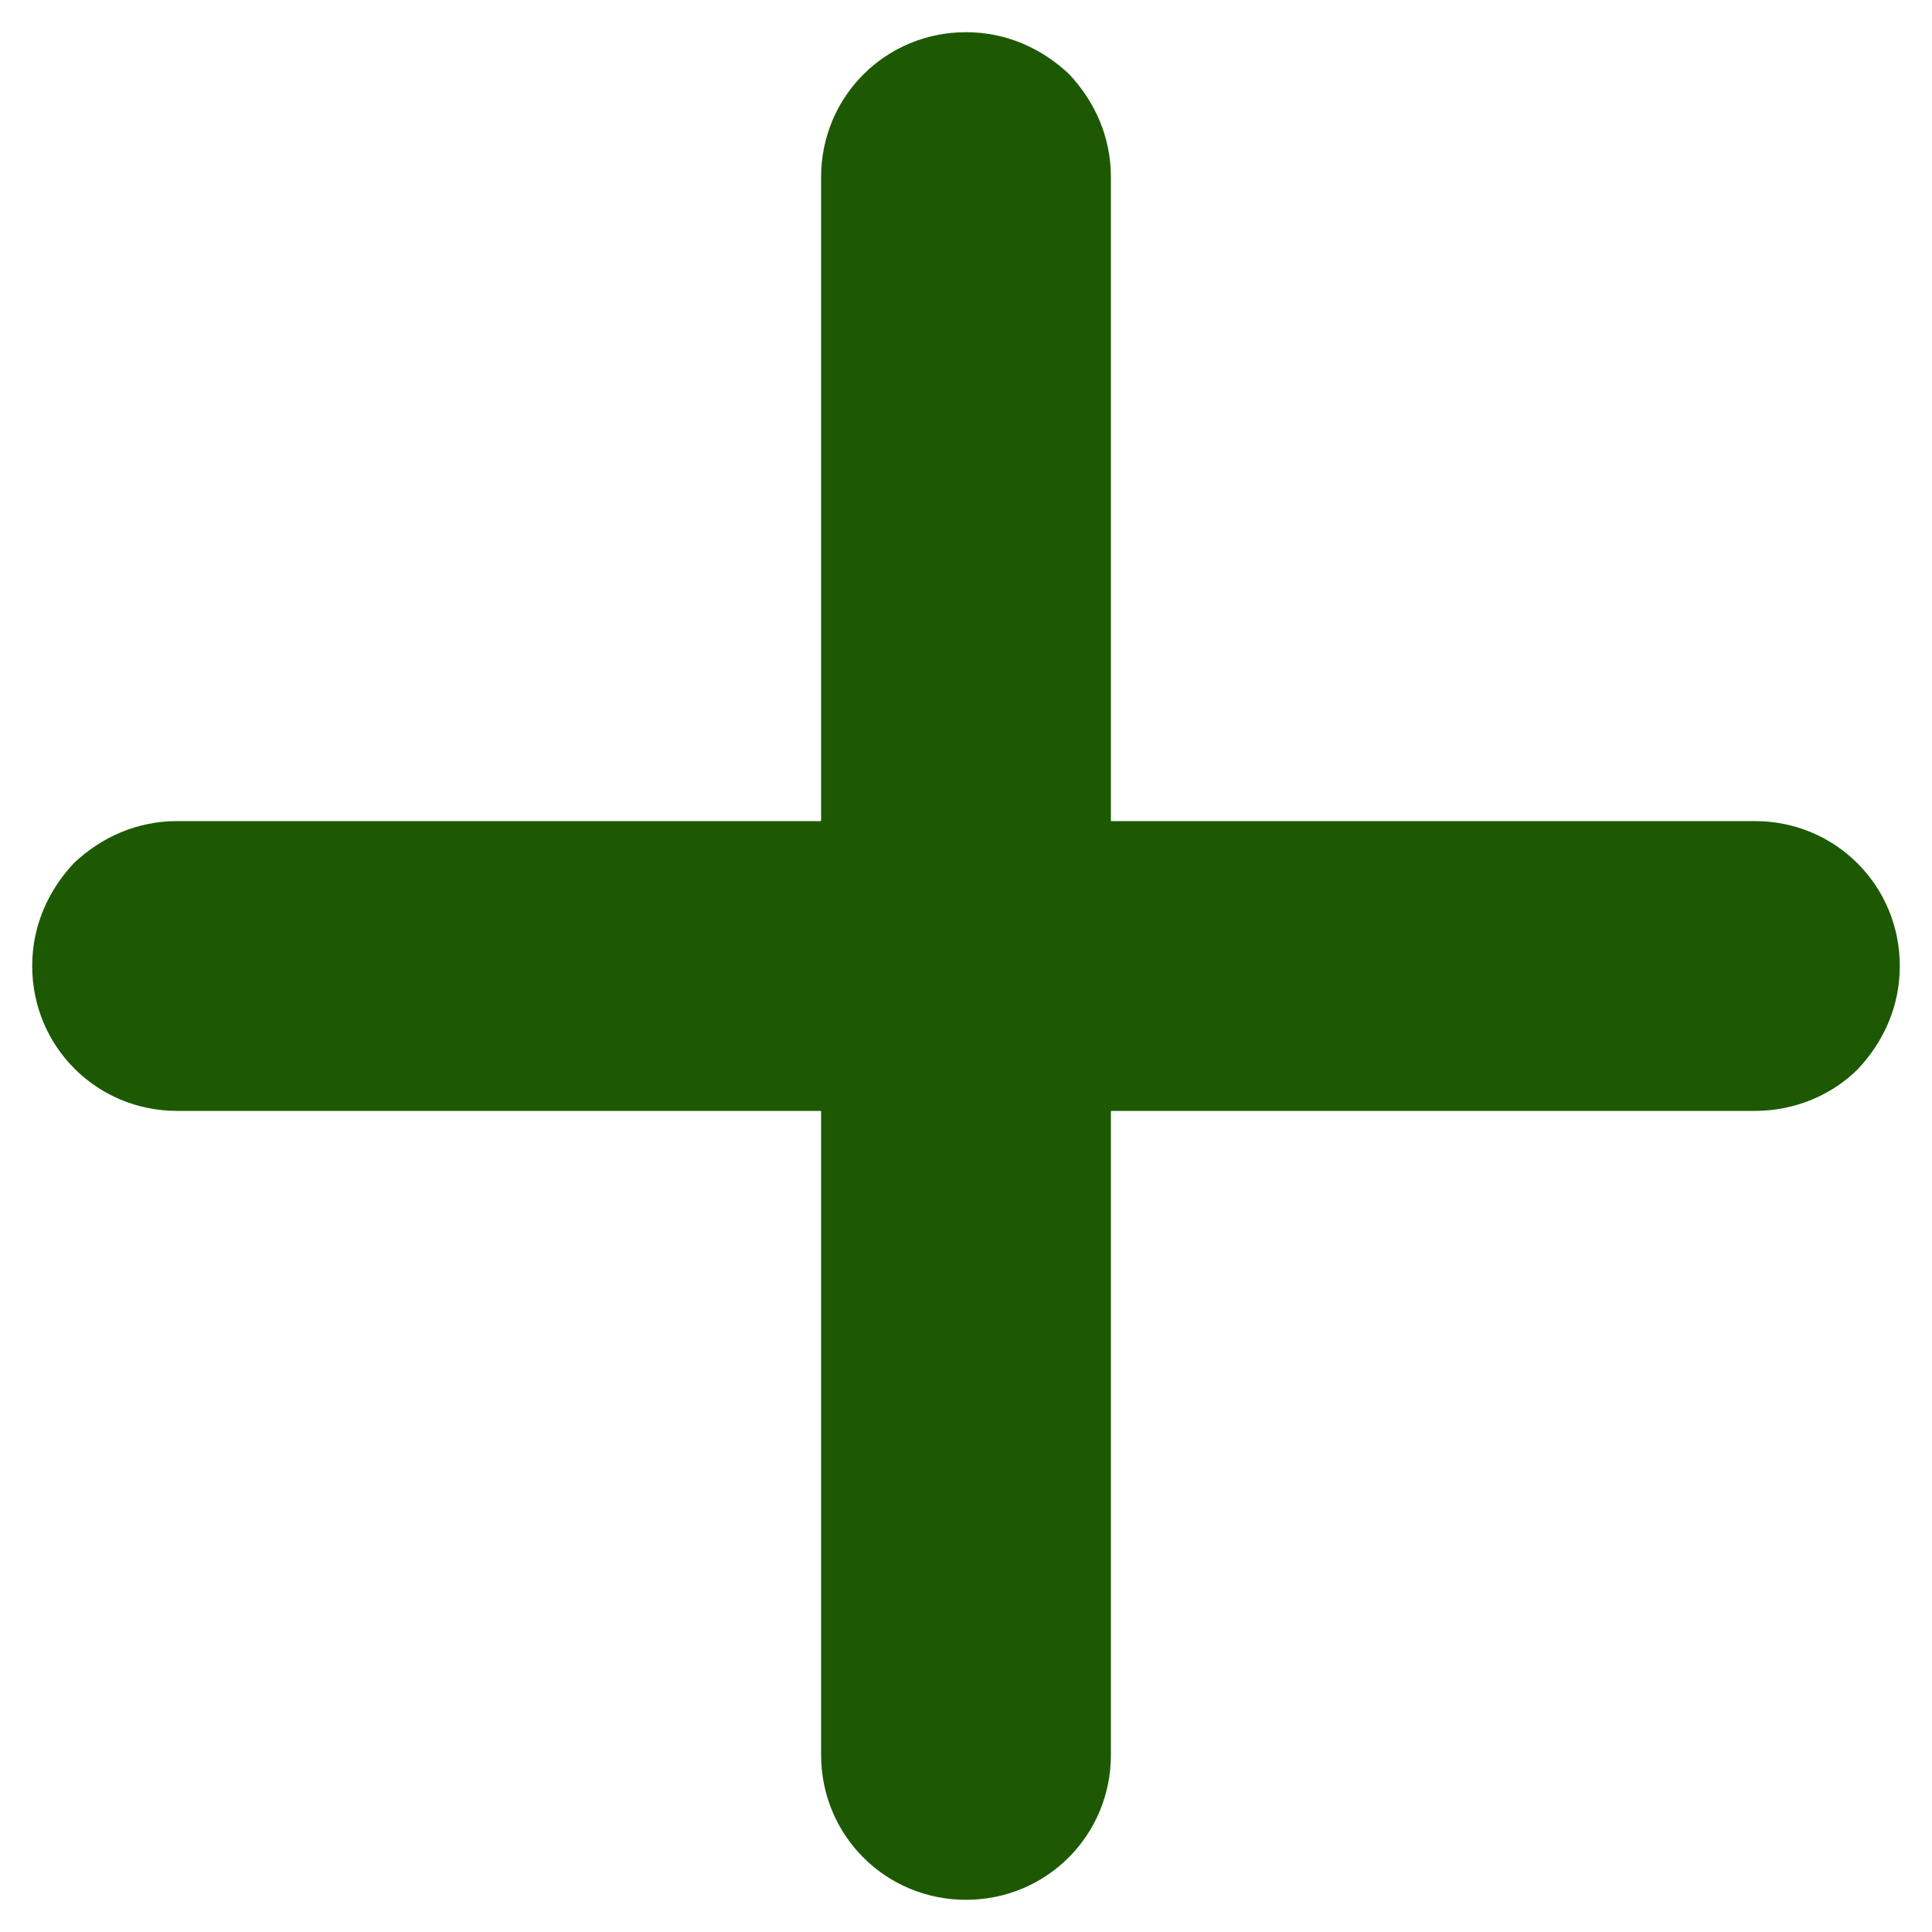 <?xml version="1.0" encoding="utf-8"?>
<!-- Generator: Adobe Illustrator 28.0.0, SVG Export Plug-In . SVG Version: 6.00 Build 0)  -->
<svg version="1.1" id="Layer_1" xmlns="http://www.w3.org/2000/svg" xmlns:xlink="http://www.w3.org/1999/xlink" x="0px" y="0px"
	 viewBox="0 0 120 120" style="enable-background:new 0 0 120 120;" xml:space="preserve">
<style type="text/css">
	.st0{fill:#1D5902;}
</style>
<path class="st0" d="M118,60c0,2.5-1,4.7-2.6,6.4c-1.6,1.6-3.9,2.6-6.4,2.6H69v40c0,5-4,9-9,9s-9-4-9-9V69H11c-5,0-9-4-9-9
	c0-2.5,1-4.7,2.6-6.4C6.3,52,8.5,51,11,51h40V11c0-5,4-9,9-9c2.5,0,4.7,1,6.4,2.6C68,6.3,69,8.5,69,11v40h40C114,51,118,55,118,60z"
	/>
</svg>
